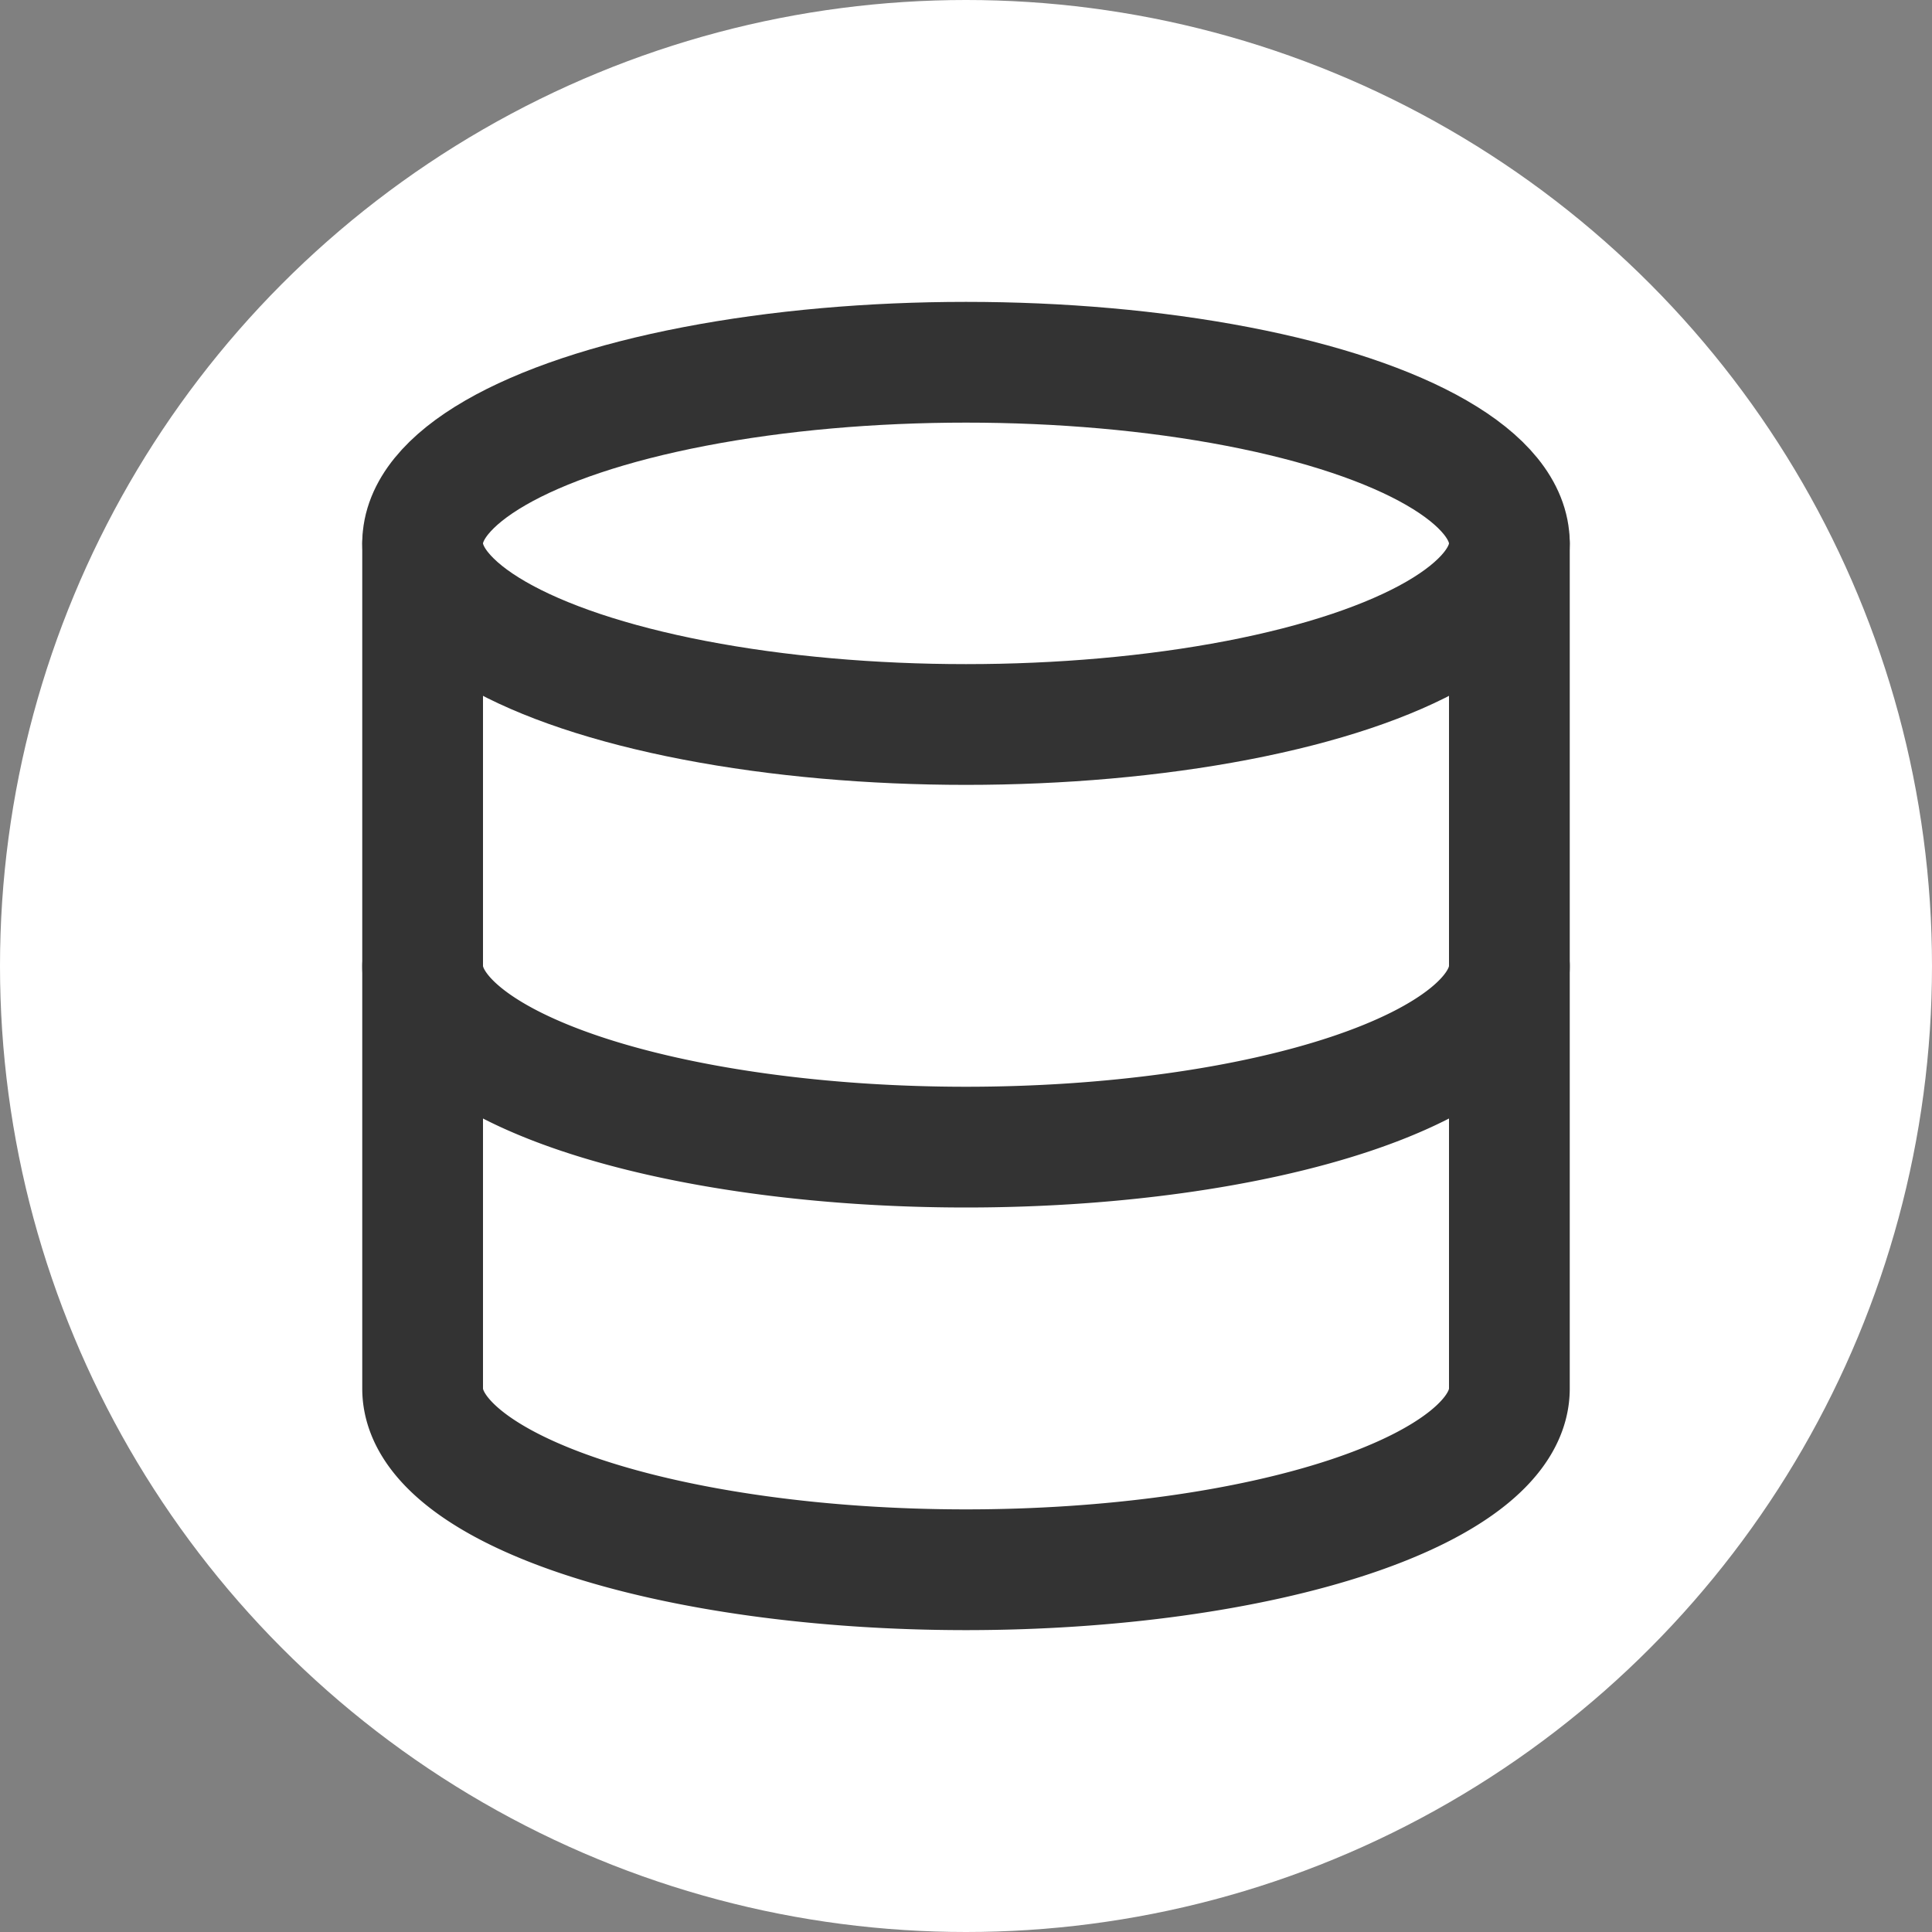 <svg xmlns="http://www.w3.org/2000/svg" width="32" height="32" viewBox="0 0 32 32">
  <rect x="0" y="0" width="32" height="32" fill="#808080" stroke="none"/>
  <!-- White circle background -->
  <circle cx="16" cy="16" r="16" fill="white"/>
  
  <!-- Database icon, scaled and centered -->
  <g transform="translate(4, 4) scale(1)">
    <ellipse cx="12" cy="5" rx="9" ry="3" fill="none" stroke="#333" stroke-width="2" stroke-linecap="round" stroke-linejoin="round"/>
    <path d="M3 5V19A9 3 0 0 0 21 19V5" fill="none" stroke="#333" stroke-width="2" stroke-linecap="round" stroke-linejoin="round"/>
    <path d="M3 12A9 3 0 0 0 21 12" fill="none" stroke="#333" stroke-width="2" stroke-linecap="round" stroke-linejoin="round"/>
  </g>
</svg>